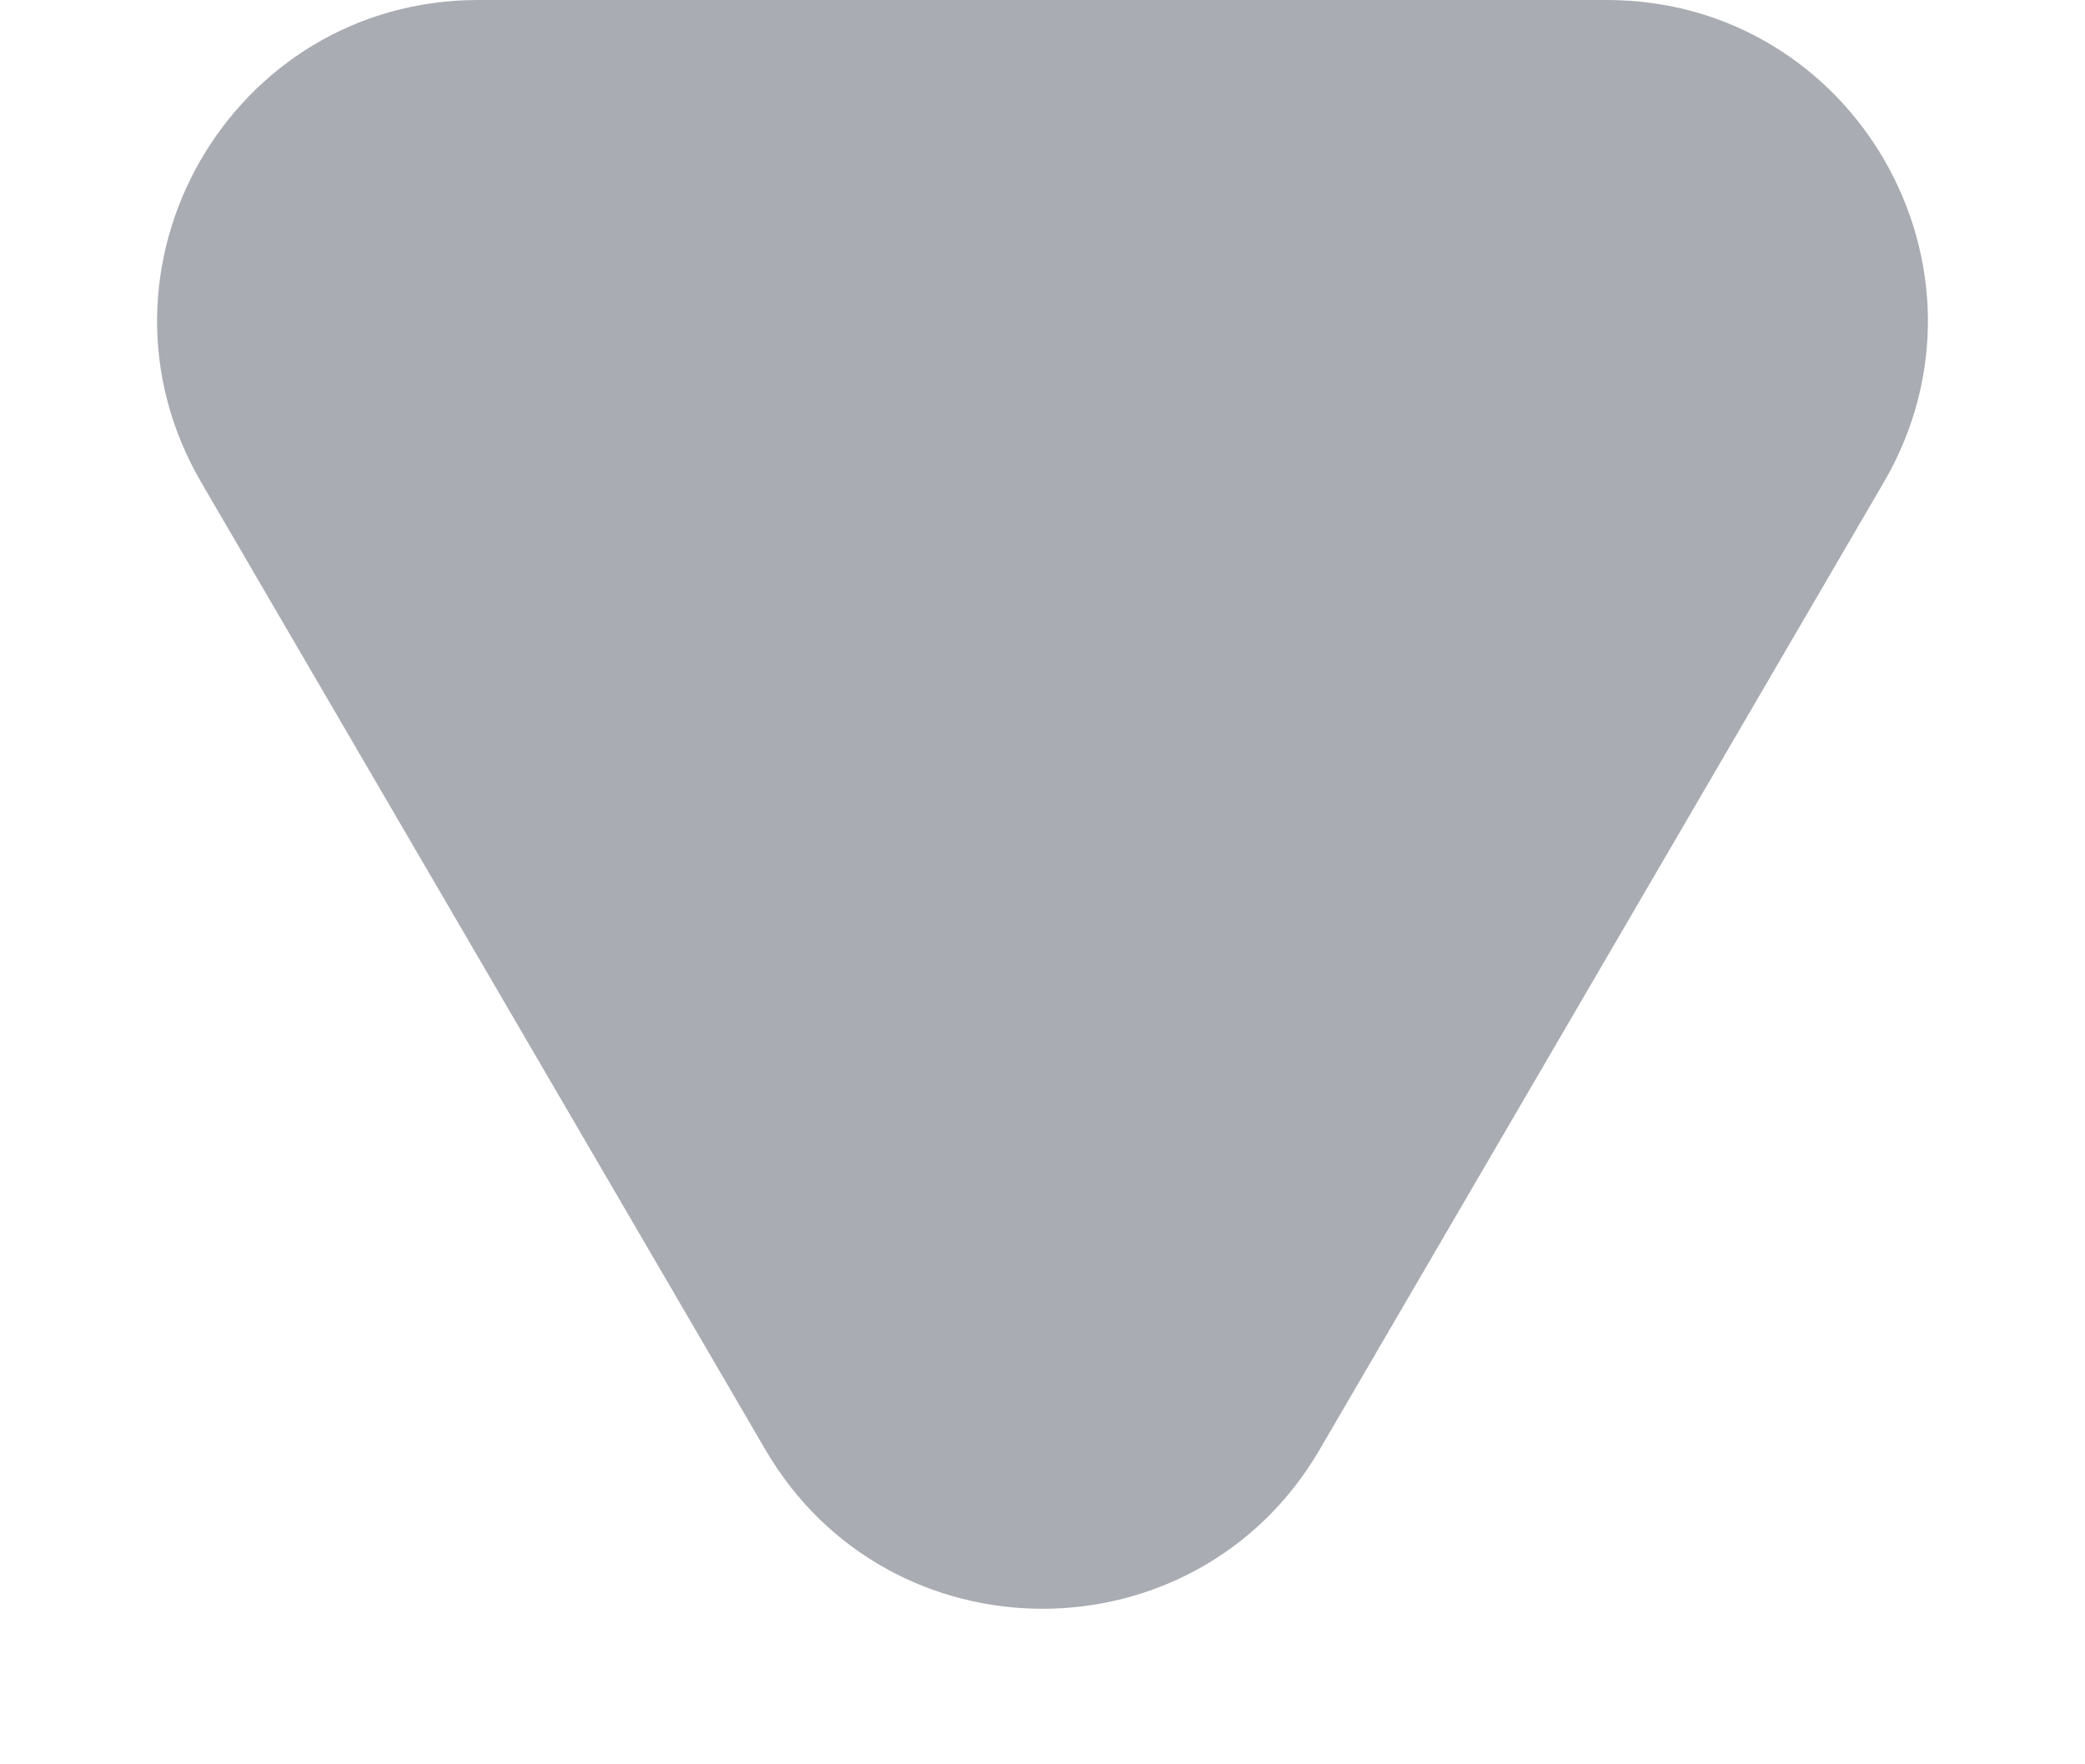 <svg width="13" height="11" viewBox="0 0 13 11" fill="none" xmlns="http://www.w3.org/2000/svg">
<path opacity="0.4" d="M10.018 3.07547e-07L2.982 0C1.438 -6.74721e-08 0.477 1.674 1.255 3.008L4.772 9.038C5.544 10.361 7.456 10.361 8.228 9.038L11.745 3.008C12.523 1.674 11.562 3.75019e-07 10.018 3.07547e-07Z" fill="#28303F"/>
</svg>
